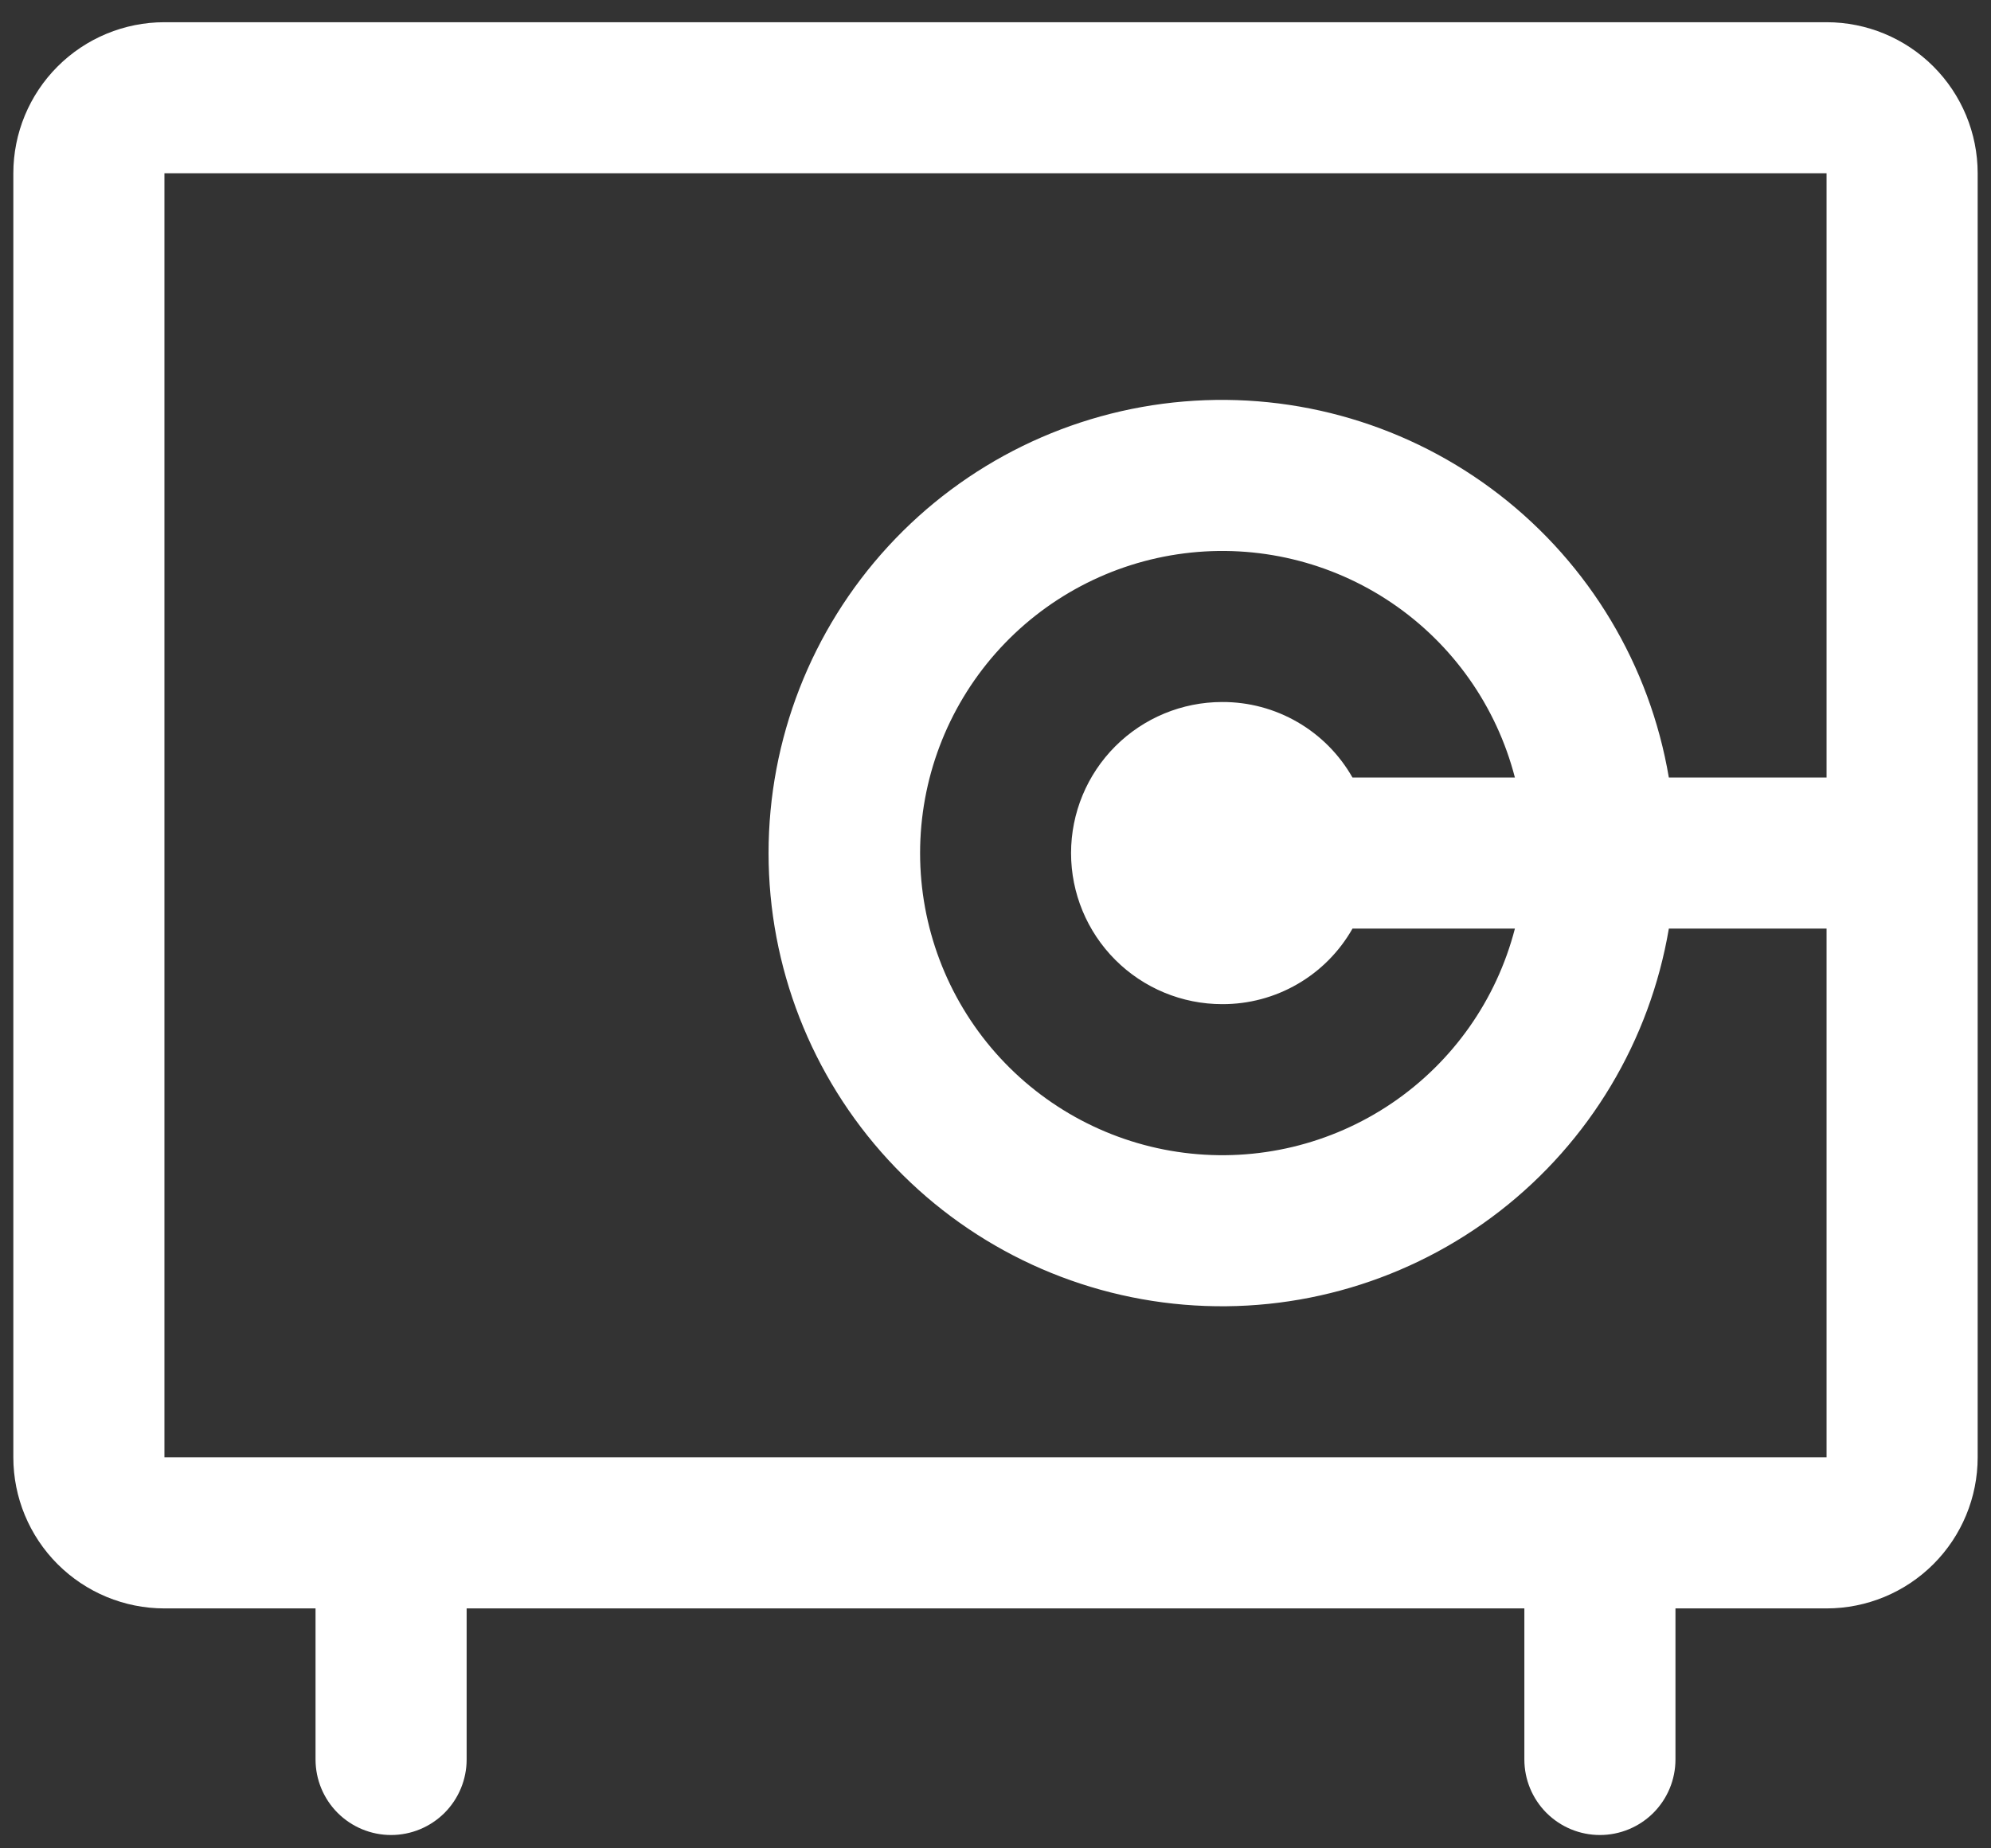<svg width="56" height="52" viewBox="0 0 56 52" fill="none" xmlns="http://www.w3.org/2000/svg">
<rect x="0" y="0" width="56" height="52" fill="#333333" stroke="none"/>
<path d="M51.375 0.625H4.625C3.498 0.625 2.417 1.073 1.62 1.87C0.823 2.667 0.375 3.748 0.375 4.875V41C0.375 42.127 0.823 43.208 1.62 44.005C2.417 44.802 3.498 45.25 4.625 45.25H8.875V49.5C8.875 50.064 9.099 50.604 9.497 51.003C9.896 51.401 10.436 51.625 11 51.625C11.564 51.625 12.104 51.401 12.503 51.003C12.901 50.604 13.125 50.064 13.125 49.5V45.25H42.875V49.5C42.875 50.064 43.099 50.604 43.497 51.003C43.896 51.401 44.436 51.625 45 51.625C45.564 51.625 46.104 51.401 46.503 51.003C46.901 50.604 47.125 50.064 47.125 49.5V45.25H51.375C52.502 45.25 53.583 44.802 54.38 44.005C55.177 43.208 55.625 42.127 55.625 41V4.875C55.625 3.748 55.177 2.667 54.38 1.87C53.583 1.073 52.502 0.625 51.375 0.625ZM51.375 41H4.625V4.875H51.375V21.875H46.939C46.406 18.723 44.709 15.886 42.183 13.926C39.657 11.966 36.487 11.027 33.301 11.295C30.115 11.562 27.146 13.016 24.982 15.37C22.818 17.723 21.617 20.803 21.617 24C21.617 27.197 22.818 30.277 24.982 32.63C27.146 34.984 30.115 36.438 33.301 36.705C36.487 36.973 39.657 36.033 42.183 34.074C44.709 32.114 46.406 29.277 46.939 26.125H51.375V41ZM38.041 21.875C37.673 21.227 37.14 20.689 36.496 20.316C35.852 19.942 35.12 19.747 34.375 19.75C33.248 19.75 32.167 20.198 31.37 20.995C30.573 21.792 30.125 22.873 30.125 24C30.125 25.127 30.573 26.208 31.37 27.005C32.167 27.802 33.248 28.25 34.375 28.25C35.12 28.253 35.852 28.058 36.496 27.684C37.14 27.311 37.673 26.773 38.041 26.125H42.609C42.092 28.128 40.862 29.874 39.15 31.035C37.438 32.196 35.361 32.693 33.308 32.432C31.256 32.172 29.369 31.171 28.001 29.619C26.634 28.067 25.879 26.069 25.879 24C25.879 21.931 26.634 19.933 28.001 18.381C29.369 16.829 31.256 15.828 33.308 15.568C35.361 15.307 37.438 15.804 39.15 16.965C40.862 18.126 42.092 19.872 42.609 21.875H38.041Z" fill="white"/>
</svg>
